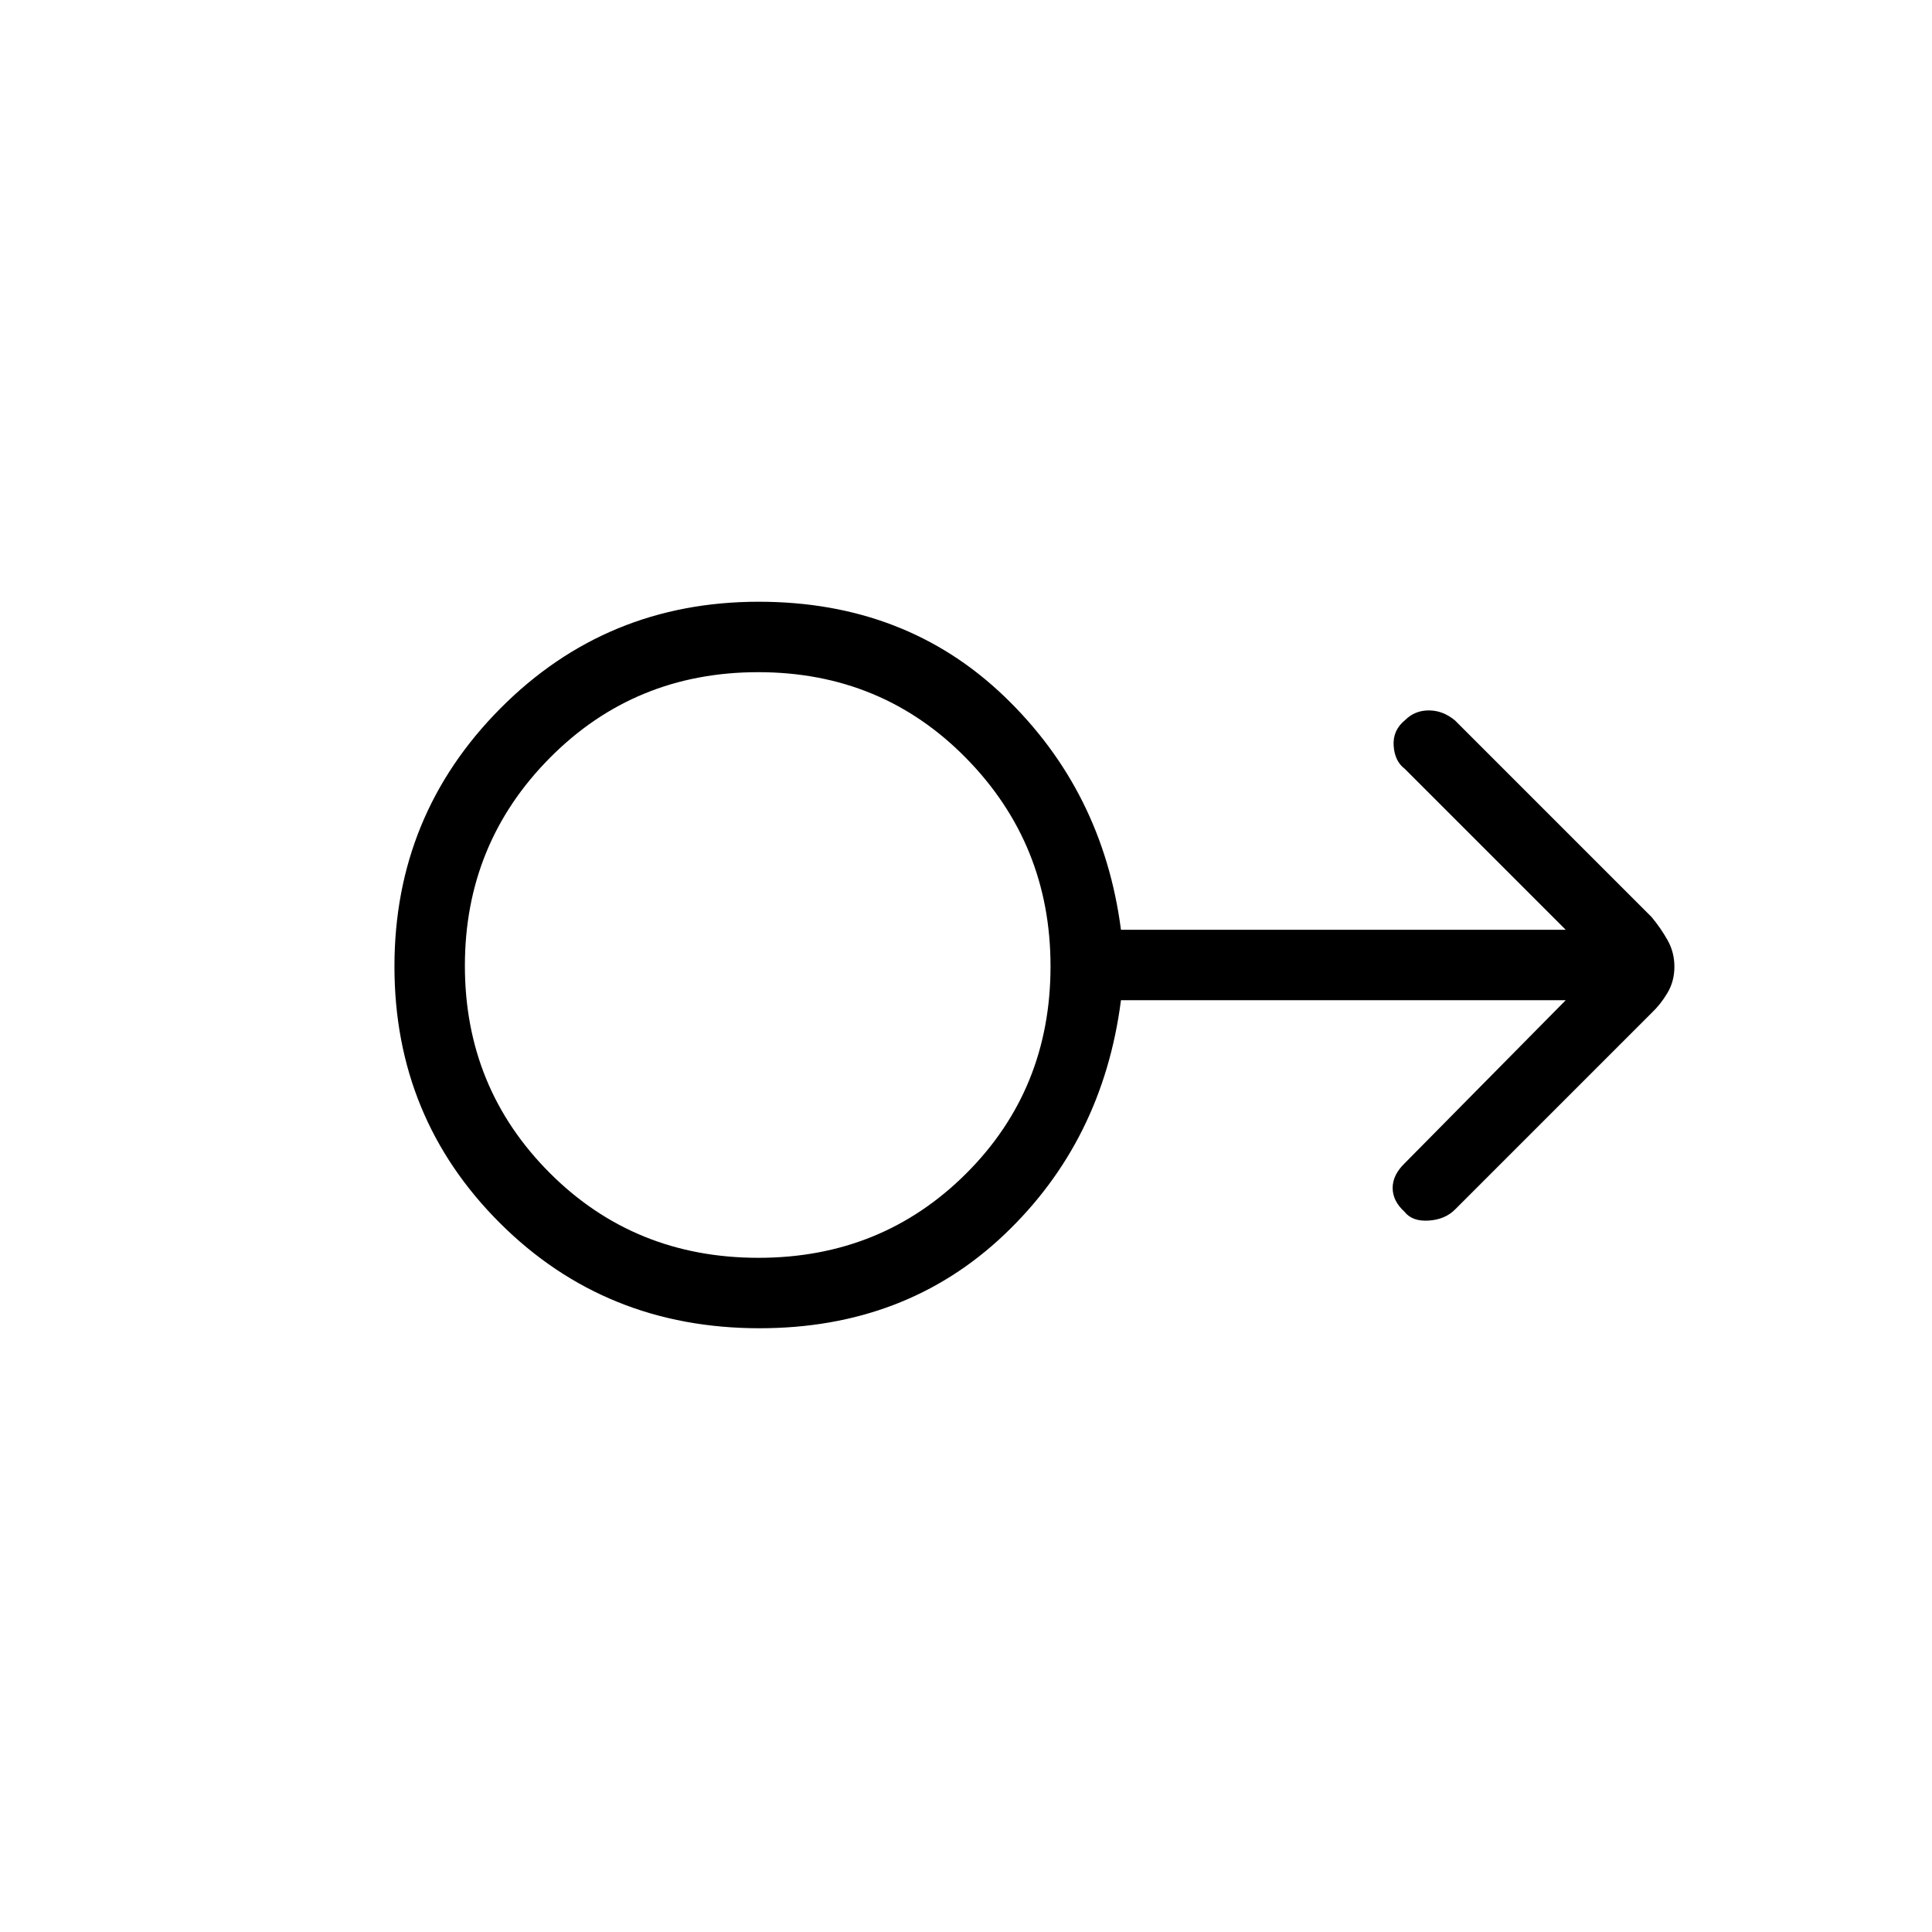 <svg xmlns="http://www.w3.org/2000/svg" height="48" viewBox="0 -960 960 960" width="48"><path d="M377.4-300q-76.61 0-129-52.28-52.4-52.29-52.4-127.5Q196-555 248.64-608T377-661q73 0 122 47t58 116h221l-80-80q-5-3.75-5.5-11.47-.5-7.73 5.72-12.75Q703-607 710-607q7 0 13 5l97.65 97.65q4.53 5.44 7.94 11.48 3.41 6.03 3.41 13.22 0 7.18-3.41 12.95t-7.94 10.05L723-359q-5 5-13.16 5.5t-12-4.43q-5.84-5.33-5.84-11.8 0-6.47 6-12.27l80-81H557q-9 70-58 116.5T377.4-300Zm-.52-35q61.2 0 103.16-41.84Q522-418.68 522-479.88q0-60.7-41.94-103.41Q438.11-626 376.76-626q-61.34 0-103.55 42.59Q231-540.82 231-480.12t42.13 102.91Q315.26-335 376.88-335Zm.12-145Z"/></svg>
